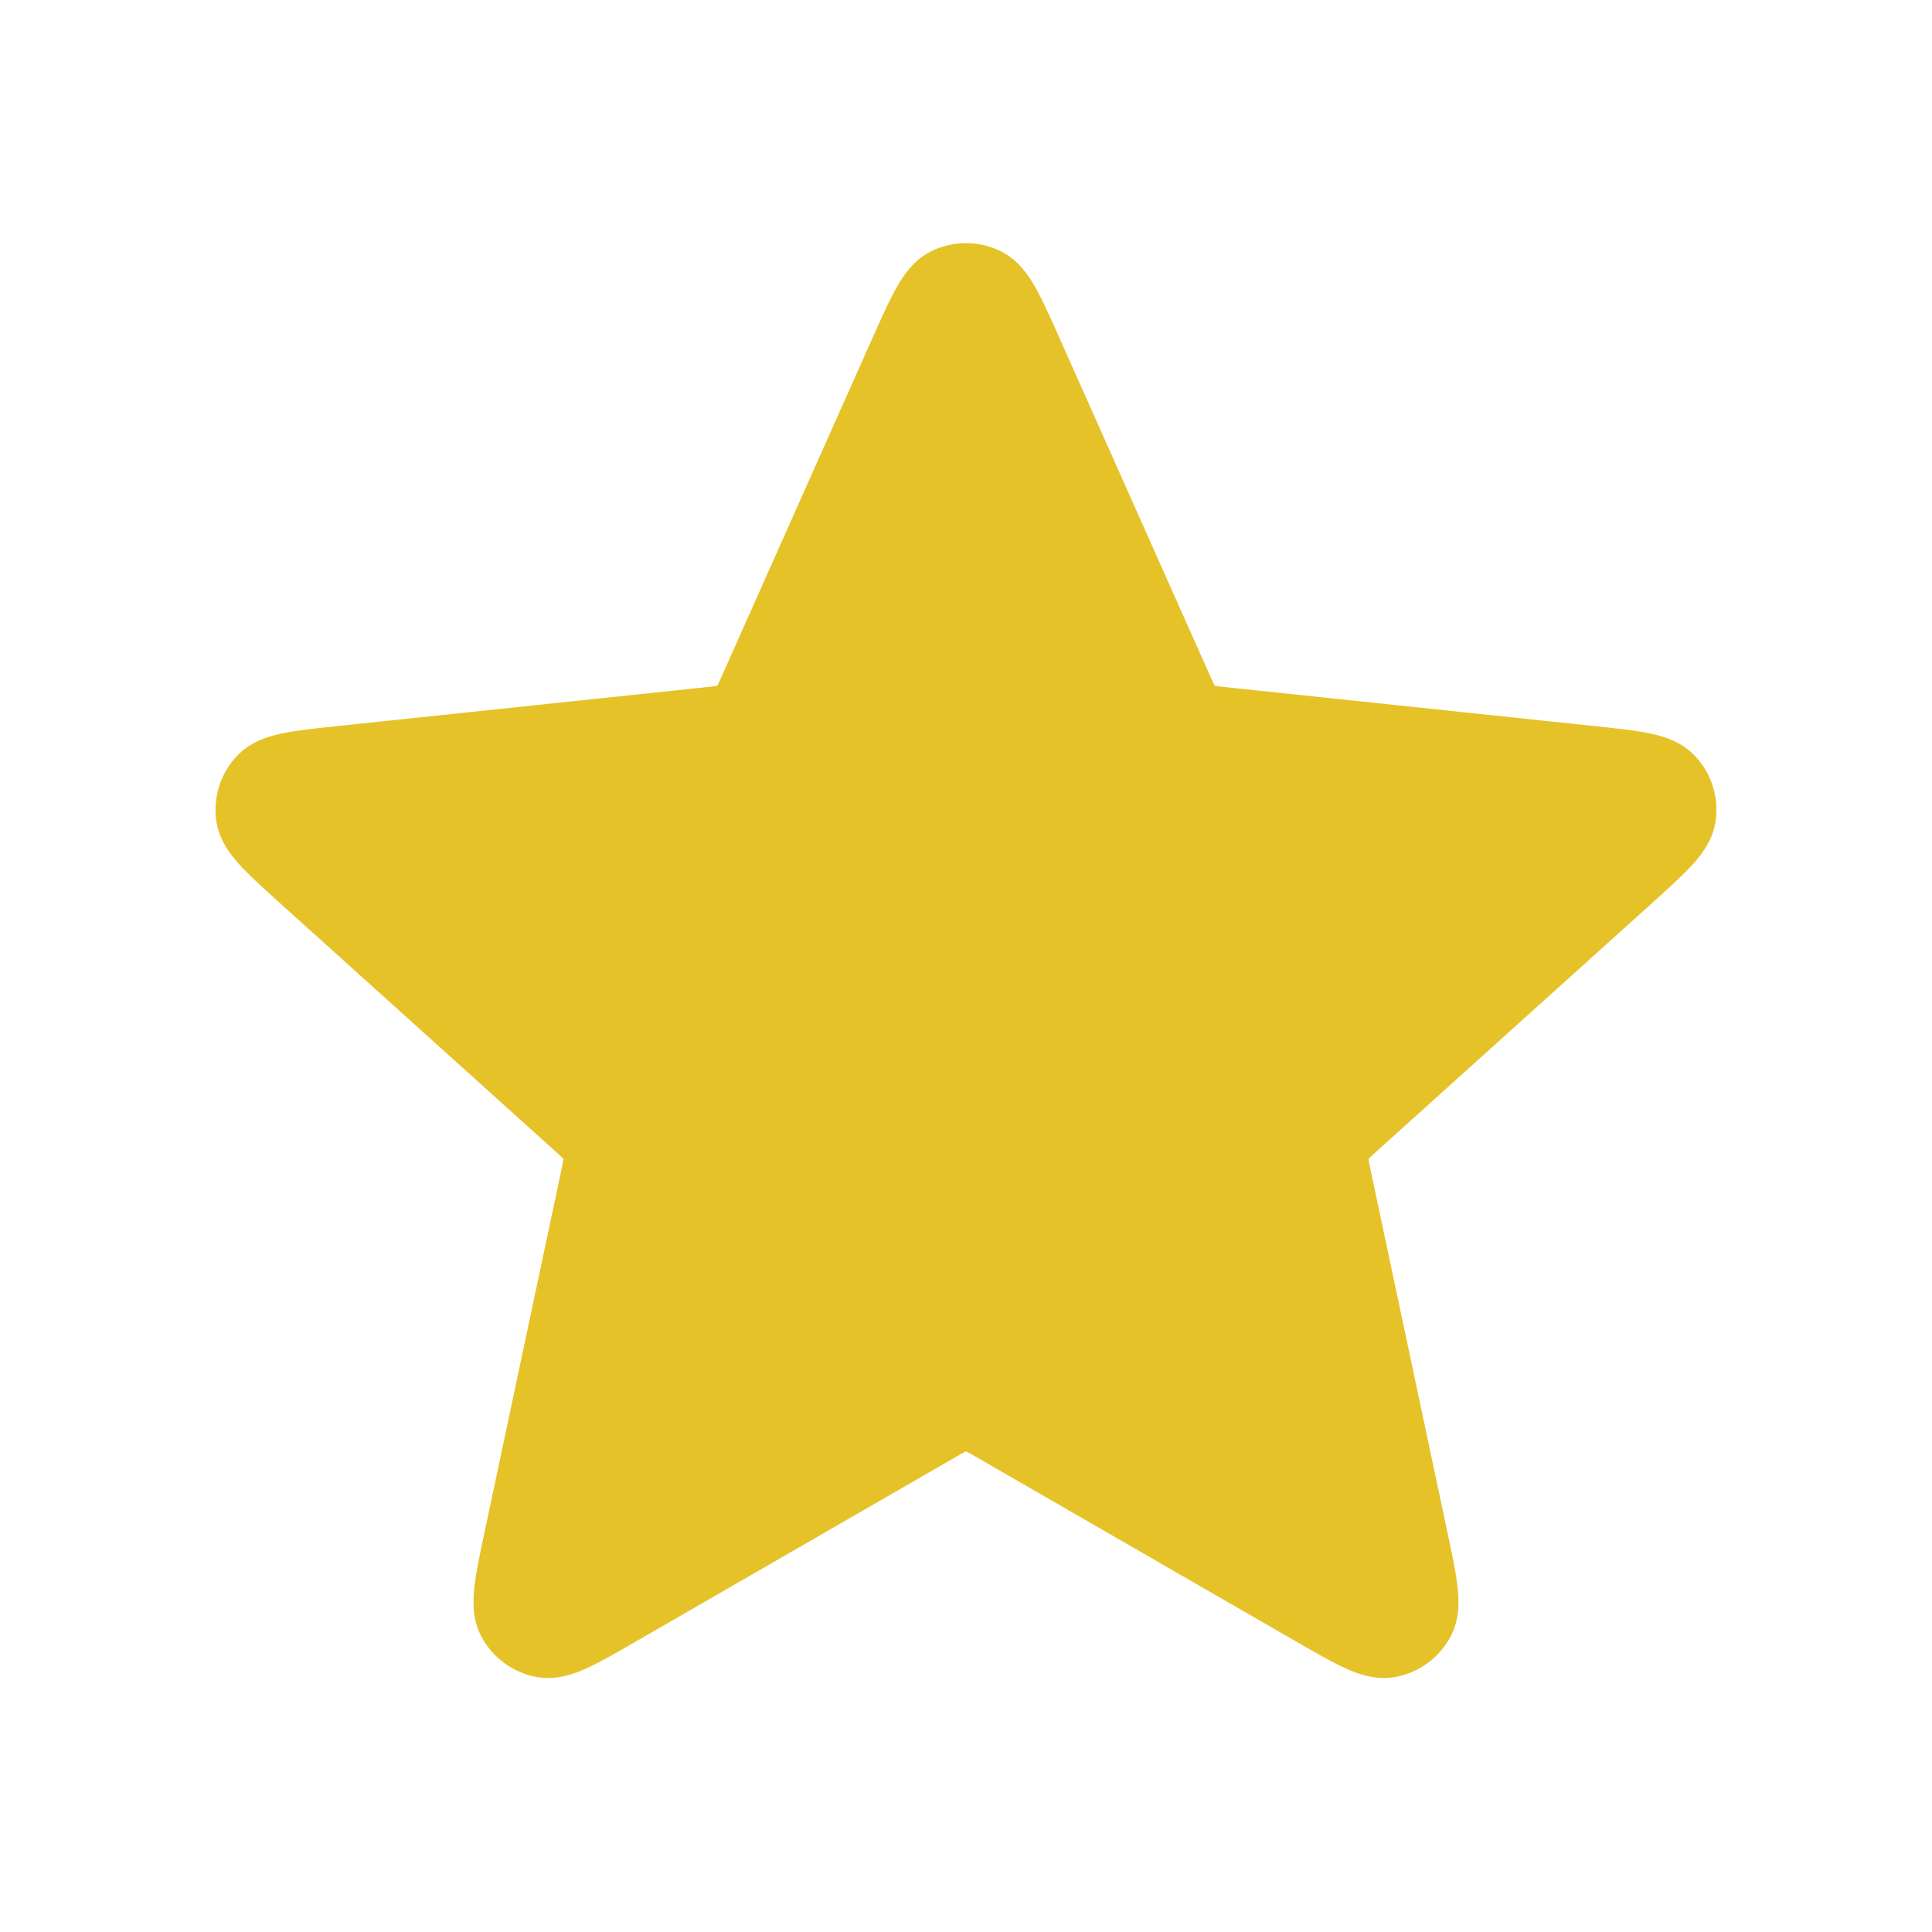 <svg width="50" height="50" viewBox="0 0 50 50" fill="none" xmlns="http://www.w3.org/2000/svg">
<path d="M23.477 9.19C23.96 8.108 24.201 7.567 24.537 7.401C24.828 7.256 25.171 7.256 25.463 7.401C25.798 7.567 26.04 8.108 26.522 9.19L30.364 17.809C30.506 18.129 30.578 18.289 30.688 18.411C30.785 18.52 30.905 18.606 31.038 18.666C31.189 18.733 31.363 18.751 31.711 18.788L41.095 19.778C42.273 19.902 42.862 19.965 43.124 20.233C43.352 20.465 43.458 20.791 43.41 21.113C43.356 21.484 42.916 21.881 42.036 22.674L35.026 28.991C34.766 29.225 34.636 29.342 34.554 29.485C34.481 29.612 34.435 29.752 34.42 29.897C34.403 30.061 34.439 30.232 34.511 30.575L36.469 39.805C36.715 40.964 36.838 41.544 36.664 41.876C36.513 42.164 36.236 42.366 35.915 42.42C35.546 42.483 35.033 42.187 34.006 41.595L25.832 36.88C25.529 36.705 25.377 36.618 25.216 36.584C25.073 36.553 24.926 36.553 24.783 36.584C24.622 36.618 24.47 36.705 24.167 36.88L15.993 41.595C14.967 42.187 14.454 42.483 14.084 42.42C13.763 42.366 13.486 42.164 13.335 41.876C13.161 41.544 13.284 40.964 13.53 39.805L15.488 30.575C15.56 30.232 15.597 30.061 15.579 29.897C15.564 29.752 15.519 29.612 15.446 29.485C15.363 29.342 15.233 29.225 14.973 28.991L7.964 22.674C7.084 21.881 6.644 21.484 6.589 21.113C6.541 20.791 6.647 20.465 6.875 20.233C7.137 19.965 7.726 19.902 8.904 19.778L18.288 18.788C18.637 18.751 18.811 18.733 18.961 18.666C19.095 18.606 19.214 18.52 19.311 18.411C19.422 18.289 19.493 18.129 19.636 17.809L23.477 9.19Z" fill="#E6C229" stroke="#E6C229" stroke-width="2" stroke-linecap="round" stroke-linejoin="round"/>
</svg>
